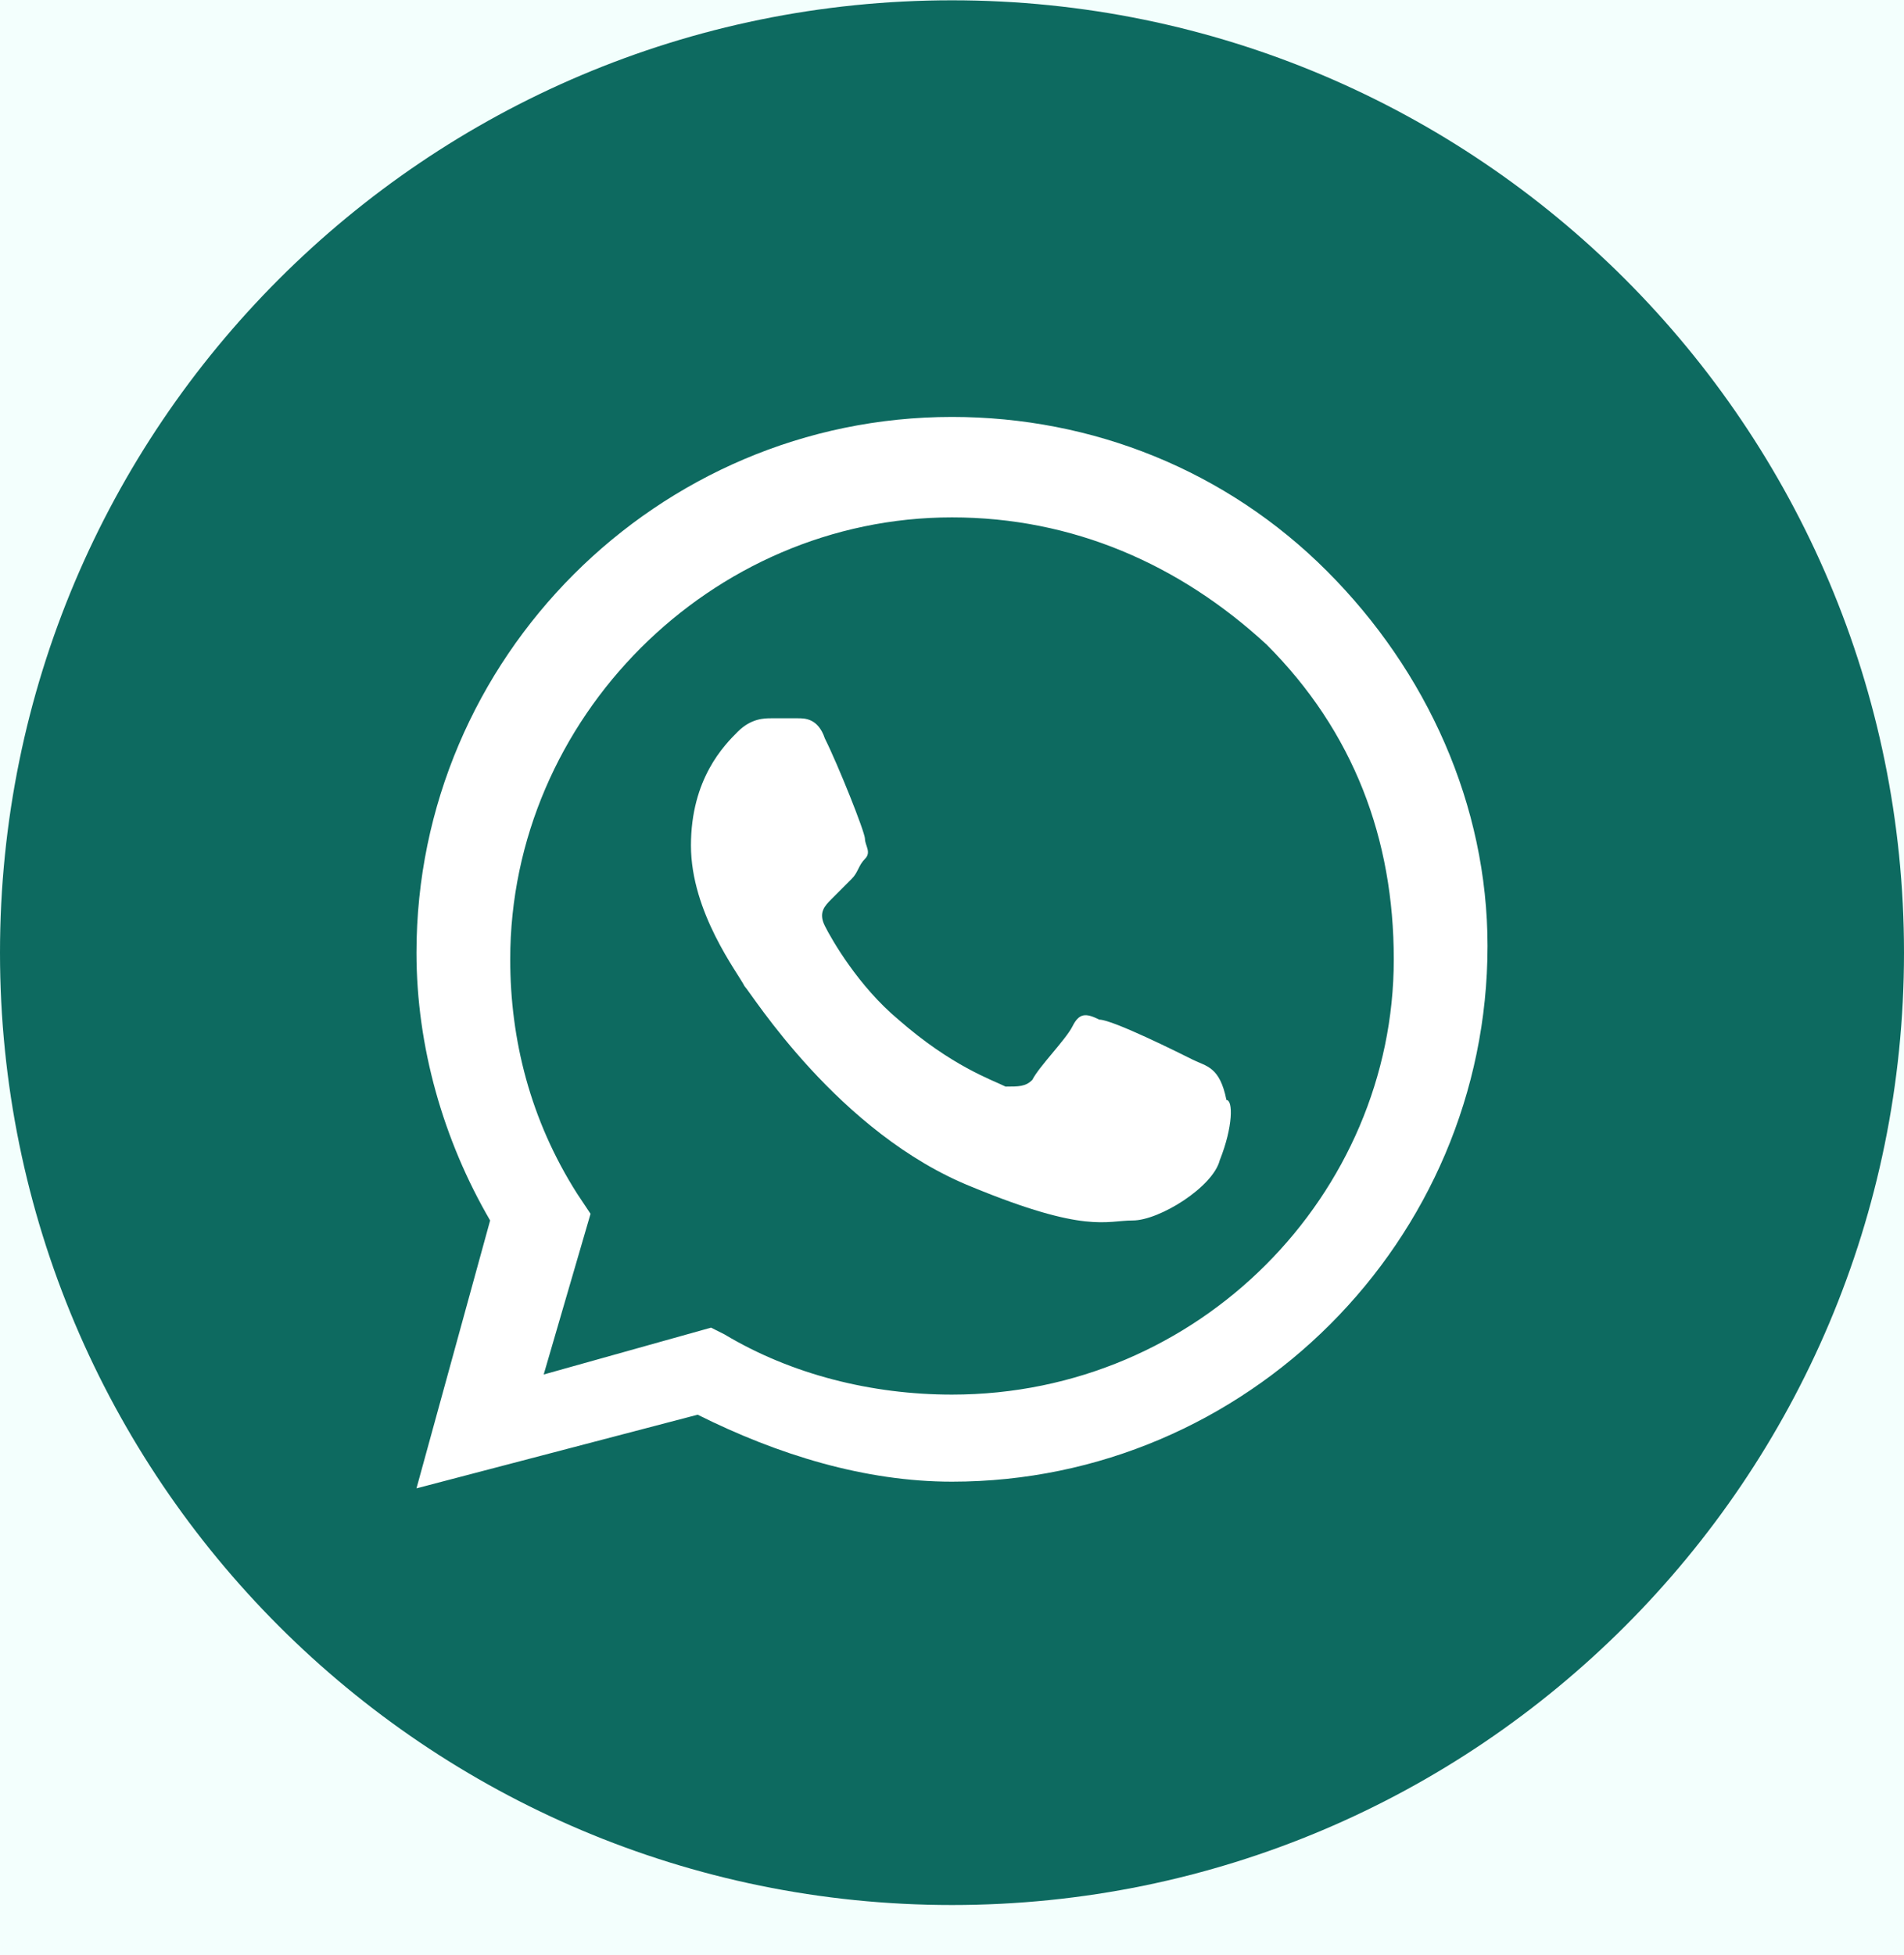 <svg width="38" height="39" viewBox="0 0 38 39" fill="none" xmlns="http://www.w3.org/2000/svg">
<rect width="38" height="39" fill="#E5E5E5"/>
<rect width="1920" height="7256.54" transform="translate(-1454 -28)" fill="white"/>
<g clip-path="url(#clip0_1479_2)">
<rect width="1920" height="744.007" transform="translate(-1454 -28)" fill="#F3FFFD"/>
<g clip-path="url(#clip1_1479_2)">
<path d="M0 19.006C0 29.499 8.507 38.006 19 38.006C29.493 38.006 38 29.499 38 19.006C38 8.512 29.493 0.006 19 0.006C8.507 0.006 0 8.512 0 19.006Z" fill="#0D6A60"/>
<path fill-rule="evenodd" clip-rule="evenodd" d="M26.481 11.391C24.477 9.387 21.805 8.318 19 8.318C13.122 8.318 8.312 13.128 8.312 19.006C8.312 20.876 8.847 22.746 9.782 24.349L8.312 29.693L13.924 28.224C15.527 29.025 17.263 29.56 19 29.56C24.878 29.56 29.688 24.75 29.688 18.872C29.688 16.067 28.485 13.395 26.481 11.391ZM19 27.823C17.397 27.823 15.794 27.422 14.458 26.621L14.191 26.487L10.851 27.422L11.786 24.216L11.519 23.815C10.584 22.346 10.183 20.742 10.183 19.139C10.183 14.33 14.191 10.322 19 10.322C21.405 10.322 23.542 11.257 25.279 12.86C27.016 14.597 27.817 16.735 27.817 19.139C27.817 23.815 23.943 27.823 19 27.823ZM23.809 21.143C23.542 21.01 22.206 20.342 21.939 20.342C21.672 20.208 21.538 20.208 21.405 20.475C21.271 20.742 20.737 21.277 20.603 21.544C20.47 21.678 20.336 21.678 20.069 21.678C19.802 21.544 19 21.277 17.931 20.342C17.13 19.674 16.595 18.739 16.462 18.471C16.328 18.204 16.462 18.071 16.595 17.937C16.729 17.803 16.863 17.67 16.996 17.536C17.13 17.403 17.13 17.269 17.263 17.135C17.397 17.002 17.263 16.868 17.263 16.735C17.263 16.601 16.729 15.265 16.462 14.731C16.328 14.33 16.061 14.33 15.927 14.33C15.794 14.33 15.66 14.33 15.393 14.33C15.259 14.33 14.992 14.33 14.725 14.597C14.458 14.864 13.79 15.532 13.79 16.868C13.79 18.204 14.725 19.407 14.859 19.674C14.992 19.807 16.729 22.613 19.401 23.681C21.672 24.617 22.073 24.349 22.607 24.349C23.141 24.349 24.21 23.681 24.344 23.147C24.611 22.479 24.611 21.945 24.477 21.945C24.344 21.277 24.077 21.277 23.809 21.143Z" fill="white"/>
</g>
</g>
<defs>
<clipPath id="clip0_1479_2">
<rect width="1920" height="744.007" fill="white" transform="translate(-1454 -28)"/>
</clipPath>
<clipPath id="clip1_1479_2">
<rect x="-1084" y="-28" width="1180" height="94.011" fill="white"/>
</clipPath>
</defs>
</svg>
